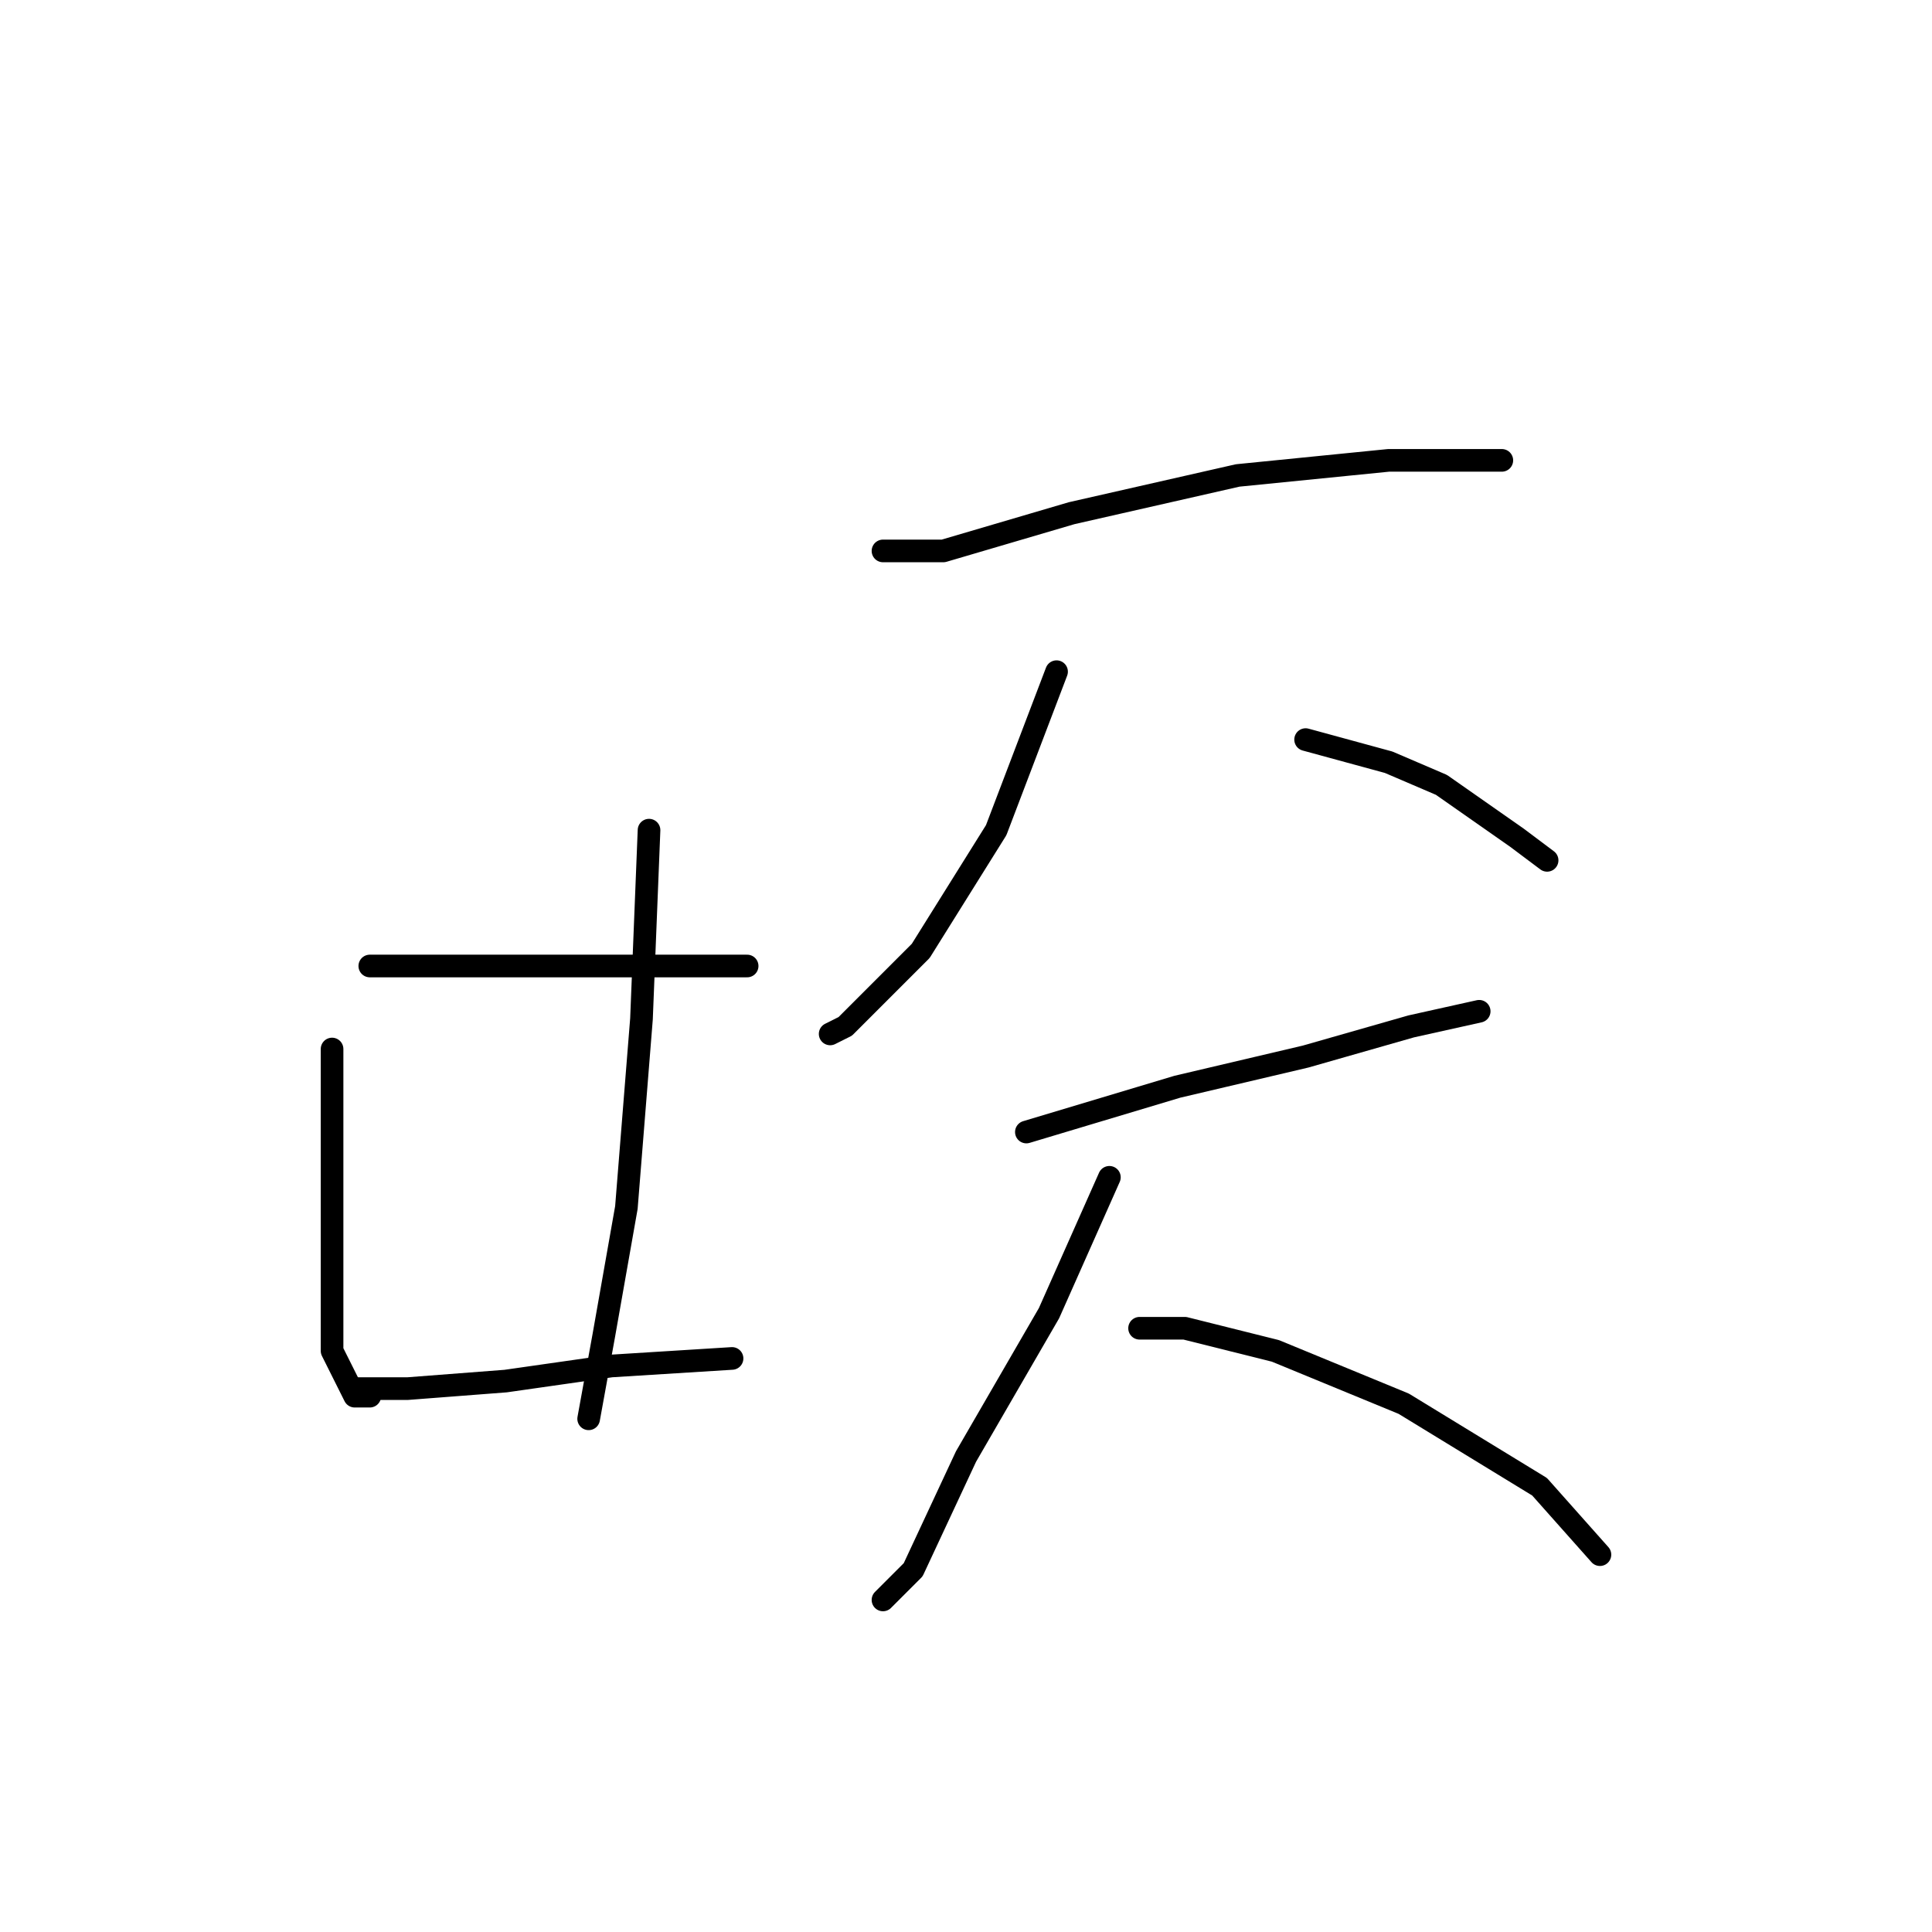 <?xml version="1.0" standalone="no"?>
    <svg width="256" height="256" xmlns="http://www.w3.org/2000/svg" version="1.1">
    <polyline stroke="black" stroke-width="3" stroke-linecap="round" fill="transparent" stroke-linejoin="round" points="44 139 44 151 44 168 44 179 47 185 49 185 49 185 " />
        <polyline stroke="black" stroke-width="3" stroke-linecap="round" fill="transparent" stroke-linejoin="round" points="86 110 85 135 83 160 80 177 78 188 78 188 " />
        <polyline stroke="black" stroke-width="3" stroke-linecap="round" fill="transparent" stroke-linejoin="round" points="49 128 59 128 73 128 88 128 99 128 99 128 " />
        <polyline stroke="black" stroke-width="3" stroke-linecap="round" fill="transparent" stroke-linejoin="round" points="47 184 54 184 67 183 81 181 97 180 97 180 " />
        <polyline stroke="black" stroke-width="3" stroke-linecap="round" fill="transparent" stroke-linejoin="round" points="117 73 125 73 142 68 164 63 184 61 199 61 199 61 " />
        <polyline stroke="black" stroke-width="3" stroke-linecap="round" fill="transparent" stroke-linejoin="round" points="140 89 132 110 122 126 112 136 110 137 110 137 " />
        <polyline stroke="black" stroke-width="3" stroke-linecap="round" fill="transparent" stroke-linejoin="round" points="173 98 184 101 191 104 201 111 205 114 205 114 " />
        <polyline stroke="black" stroke-width="3" stroke-linecap="round" fill="transparent" stroke-linejoin="round" points="136 150 156 144 173 140 187 136 196 134 196 134 " />
        <polyline stroke="black" stroke-width="3" stroke-linecap="round" fill="transparent" stroke-linejoin="round" points="147 156 139 174 128 193 121 208 117 212 117 212 " />
        <polyline stroke="black" stroke-width="3" stroke-linecap="round" fill="transparent" stroke-linejoin="round" points="151 176 157 176 169 179 186 186 204 197 212 206 212 206 " />
        </svg>